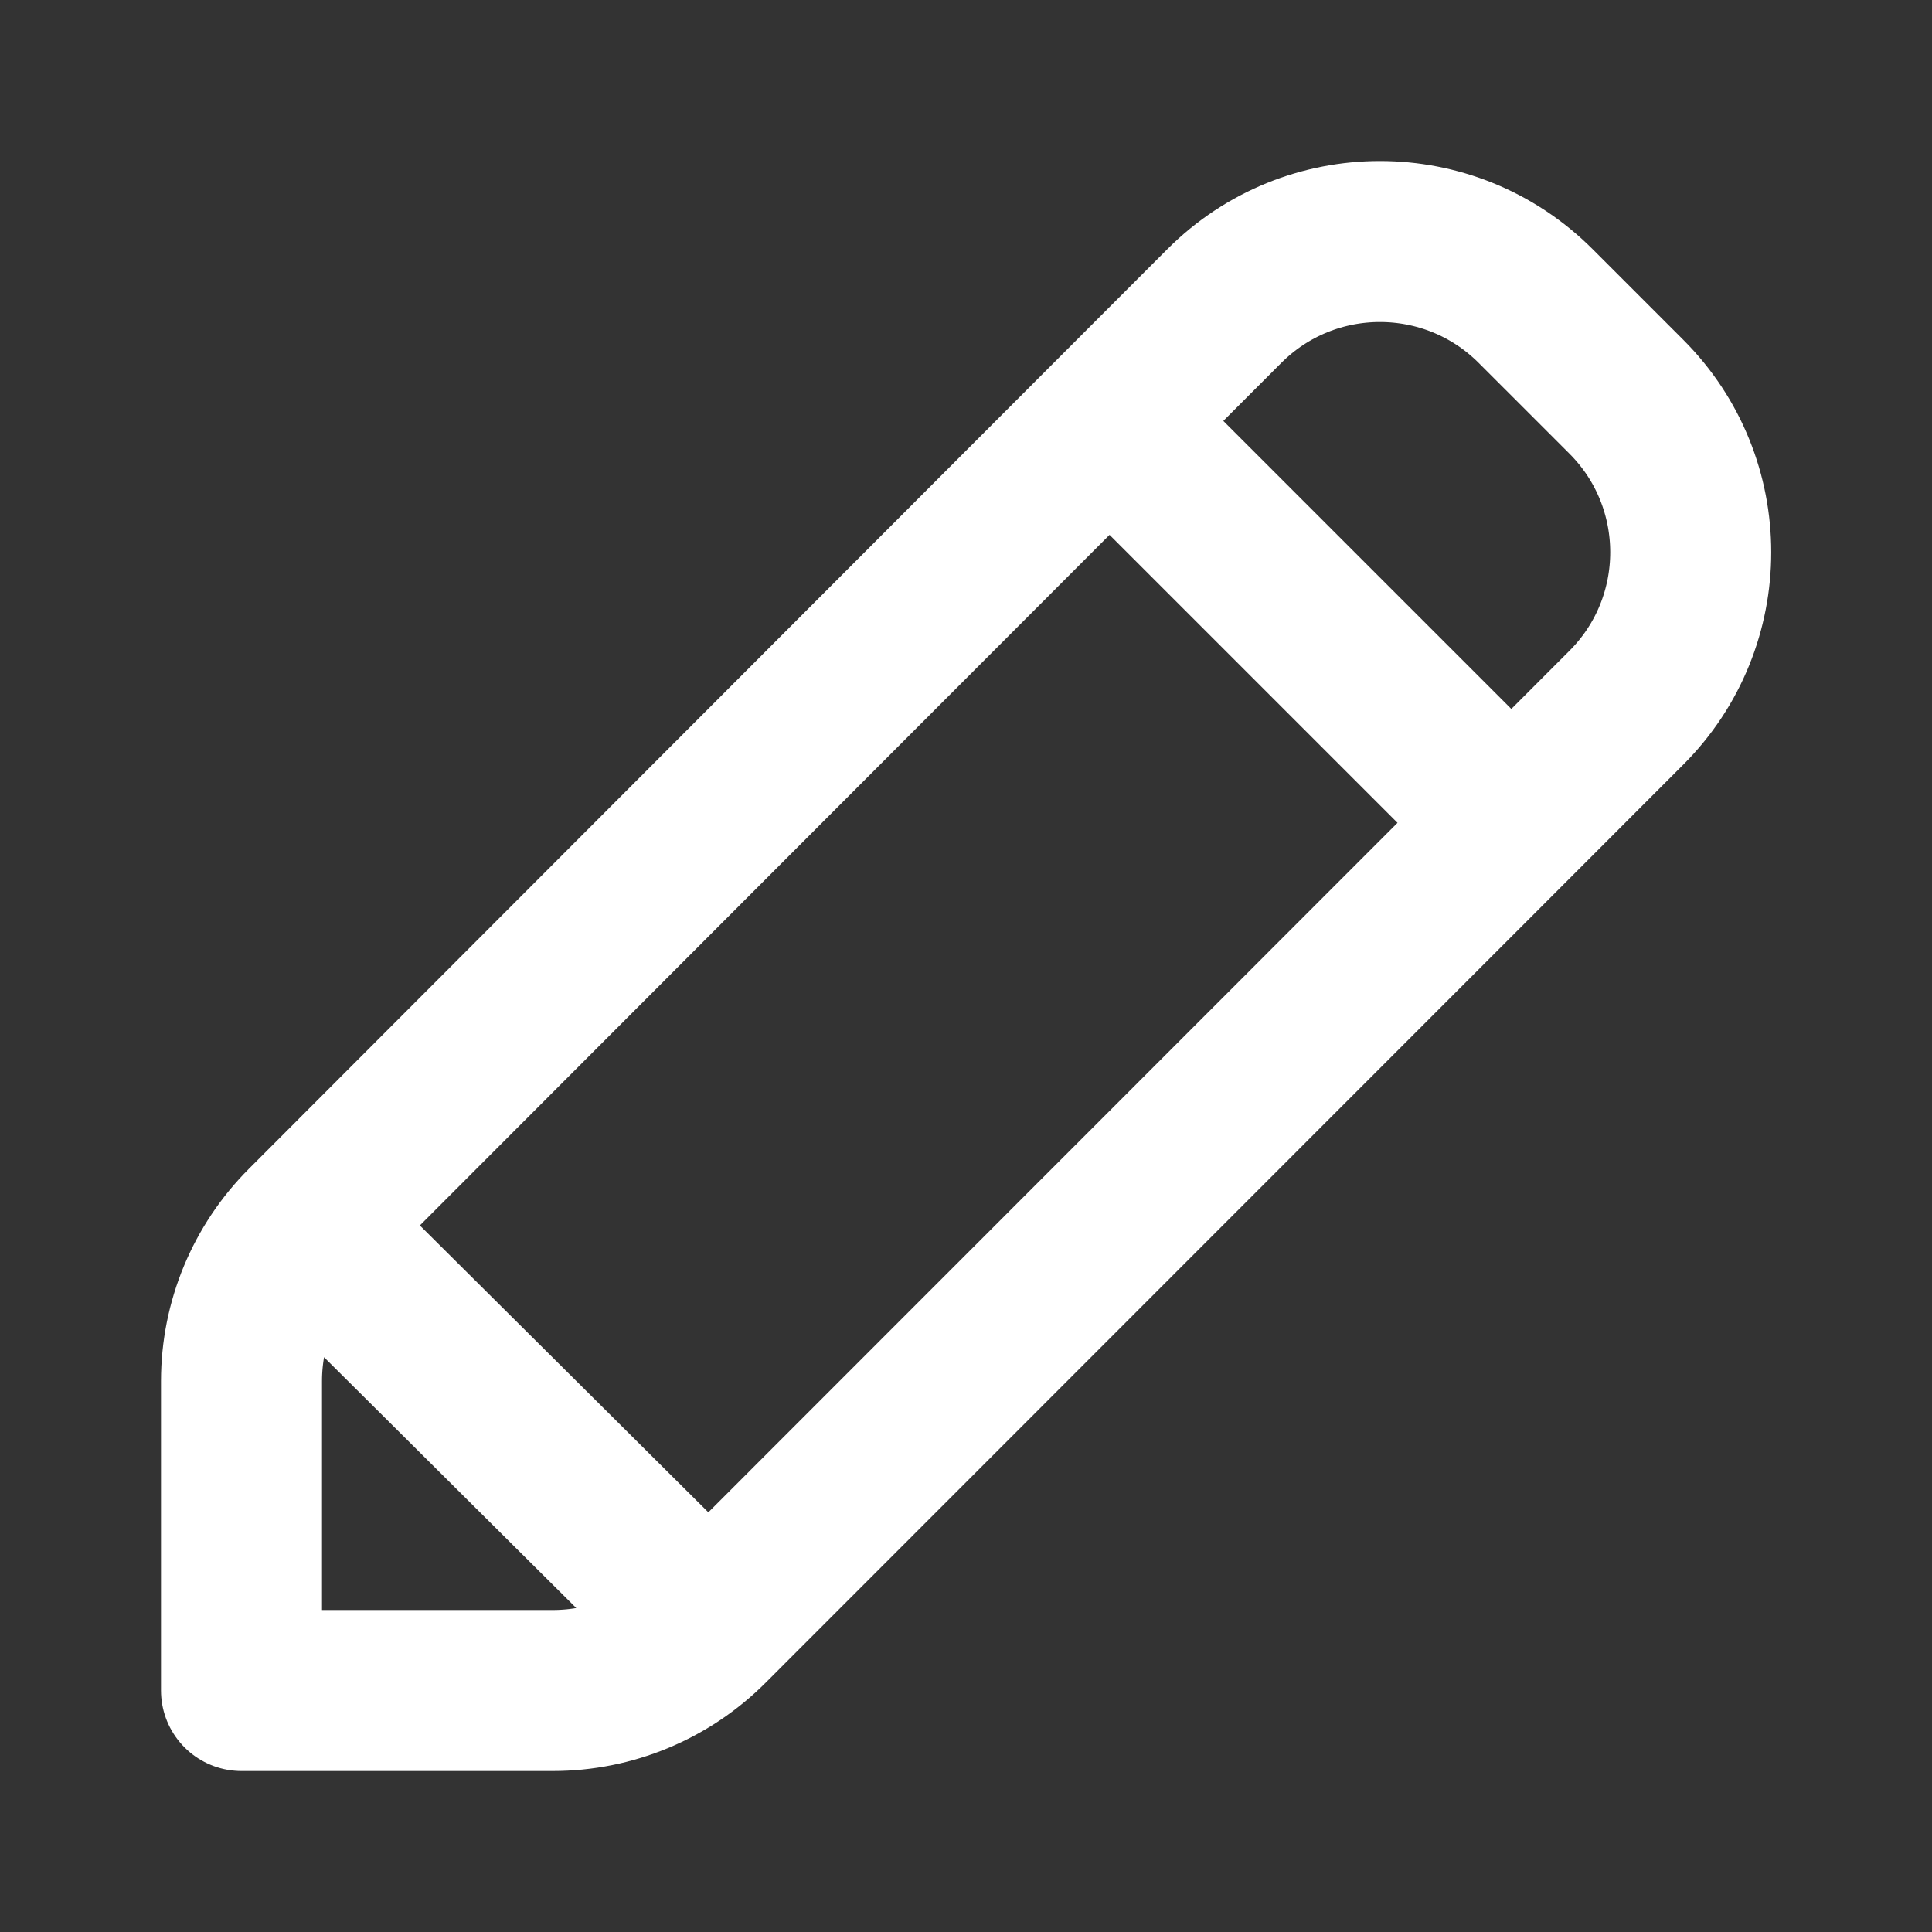 <svg xmlns="http://www.w3.org/2000/svg" width="18" height="18" viewBox="0 0 18 18" fill="none"><rect x="0" y="0" width="18" height="18" fill="#333333" stroke="none"/><path d="M6.601 15.149C6.216 15.534 5.695 15.75 5.151 15.75H2.25V12.867C2.25 12.324 2.466 11.803 2.85 11.419M6.601 15.149L2.85 11.419M6.601 15.149L14.081 7.666M2.85 11.419L10.337 3.922M10.337 3.922L11.407 2.851C12.207 2.05 13.506 2.05 14.307 2.851L15.152 3.696C15.952 4.496 15.952 5.794 15.152 6.594L14.081 7.666M10.337 3.922L14.081 7.666" stroke="white" stroke-width="1.5" stroke-linecap="round" stroke-linejoin="round"></path></svg>